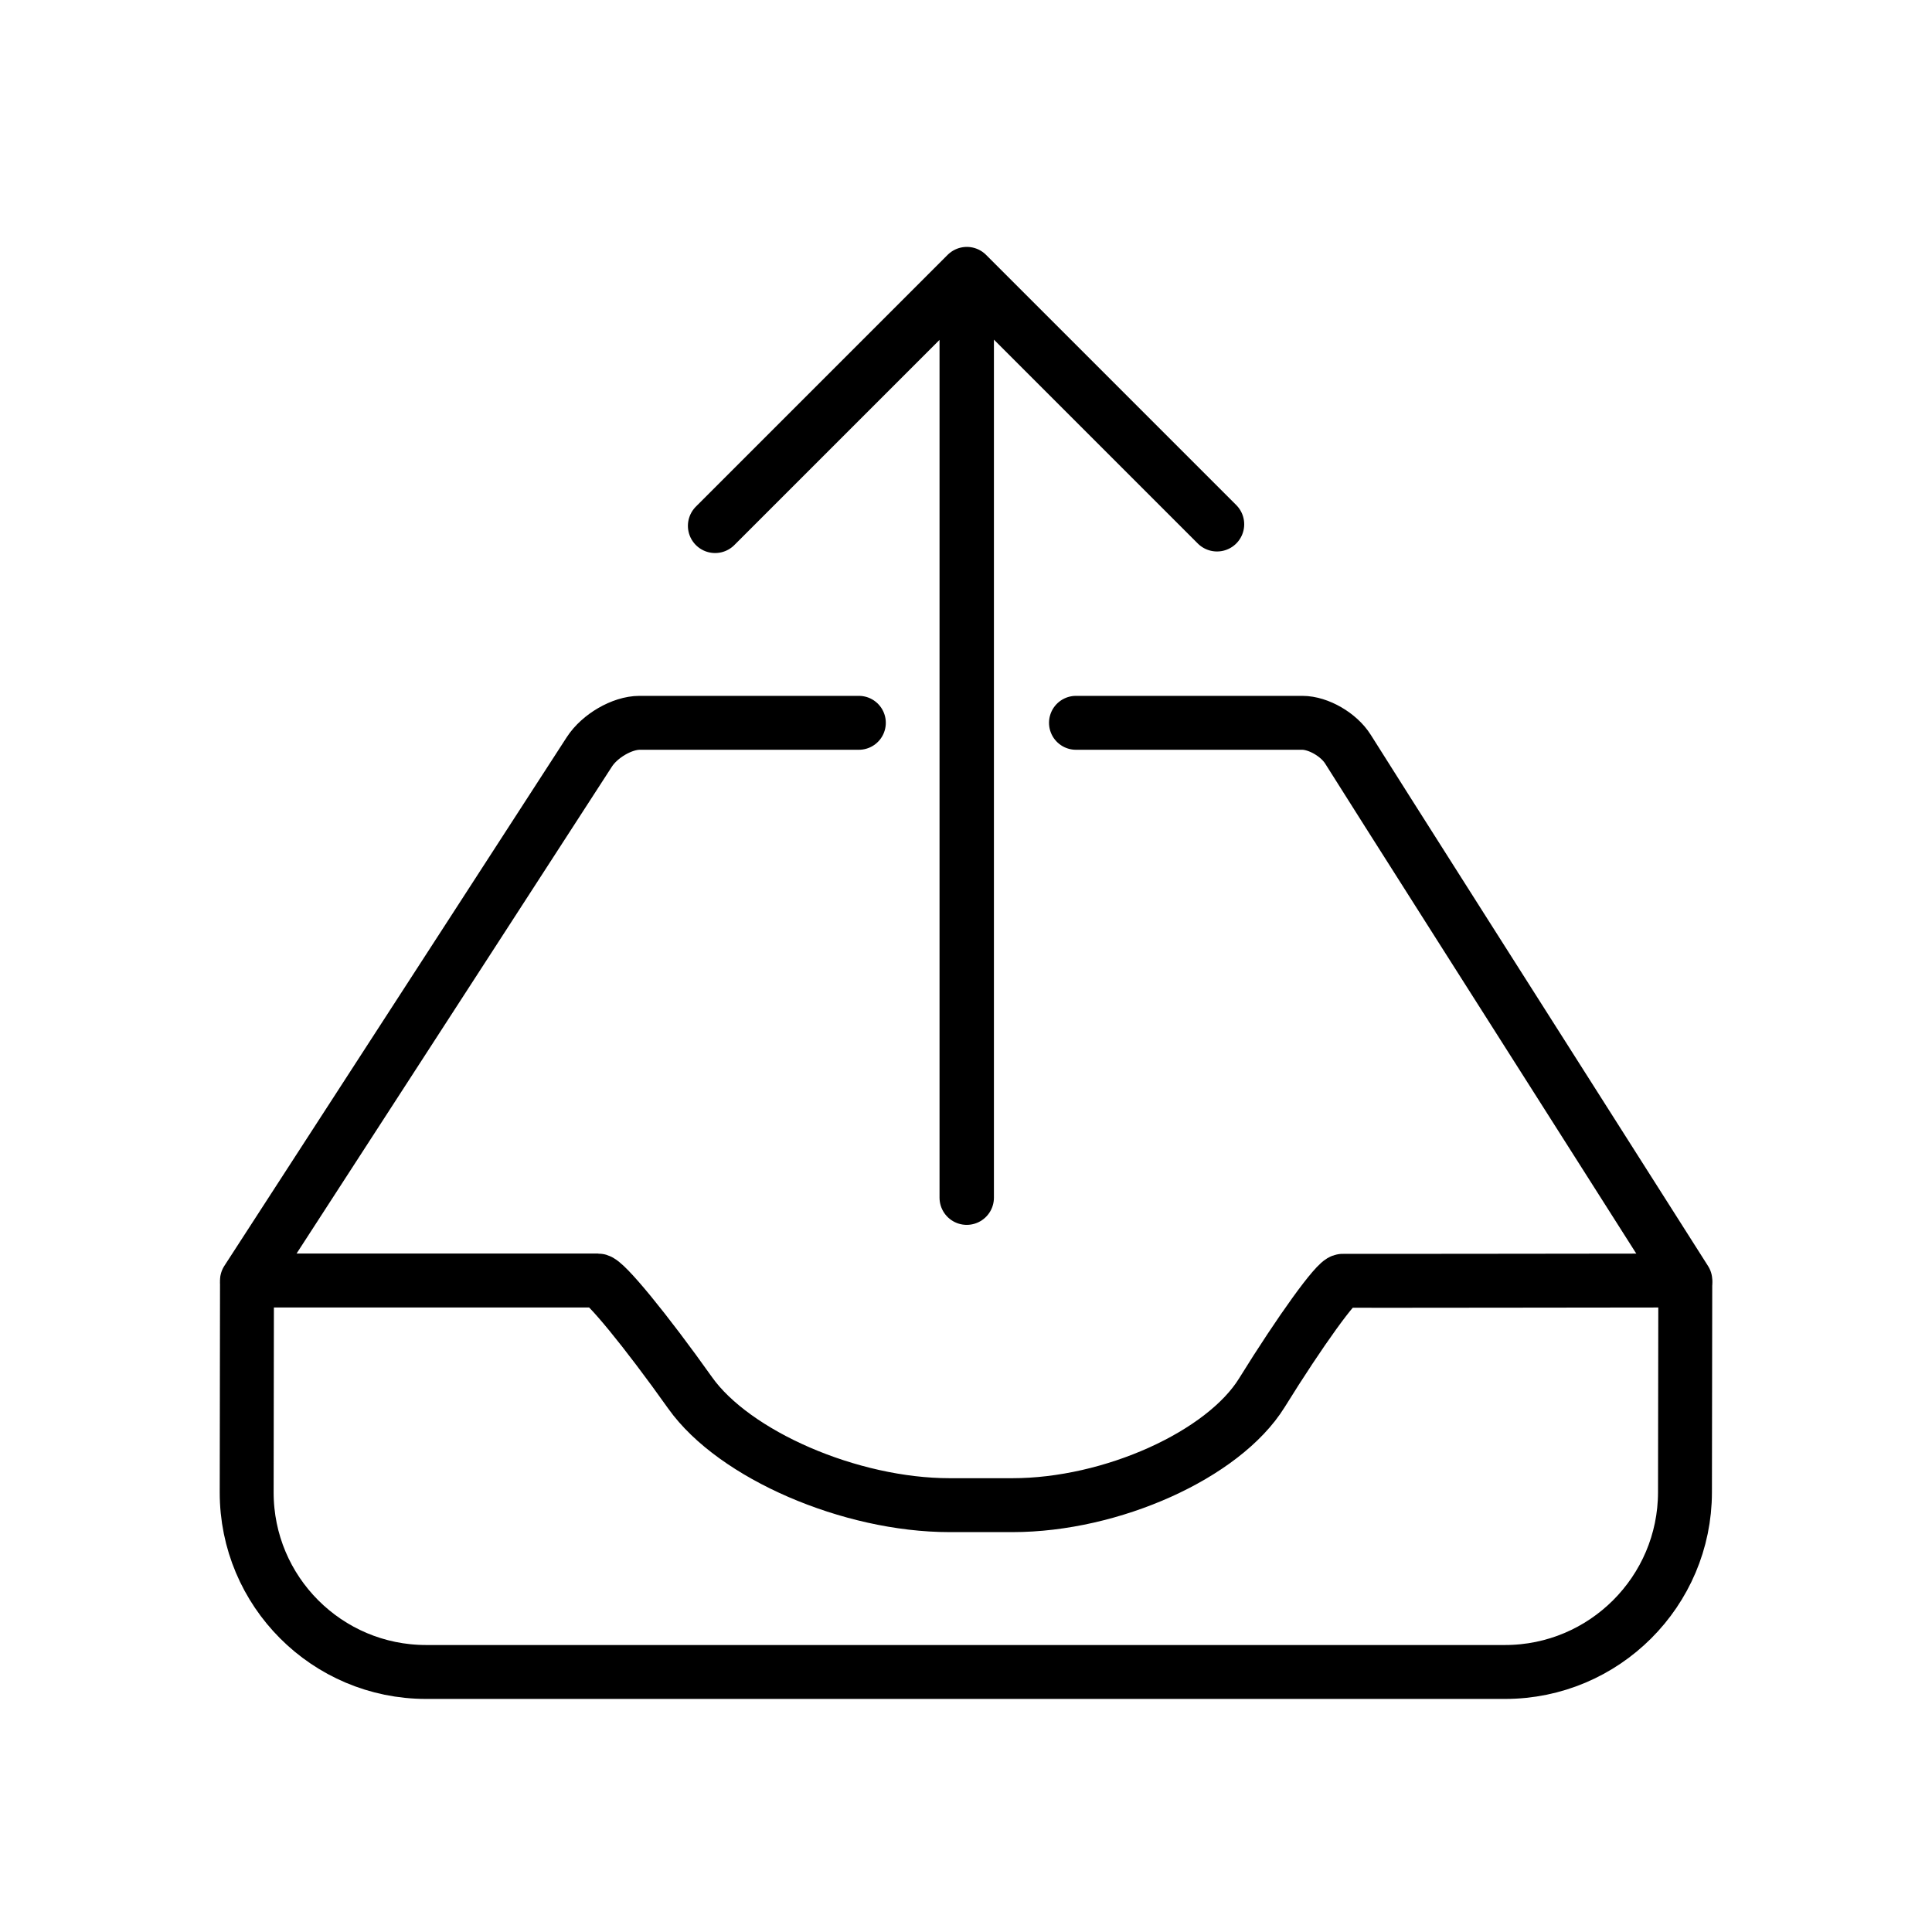<svg xmlns="http://www.w3.org/2000/svg" xmlns:xlink="http://www.w3.org/1999/xlink" viewBox="0 0 430 430" width="430" height="430" preserveAspectRatio="xMidYMid meet" style="width: 100%; height: 100%; transform: translate3d(0px, 0px, 0px); content-visibility: visible;"><defs><clipPath id="__lottie_element_498"><rect width="430" height="430" x="0" y="0"/></clipPath><clipPath id="__lottie_element_500"><path d="M0,0 L430,0 L430,430 L0,430z"/></clipPath></defs><g clip-path="url(#__lottie_element_498)"><g clip-path="url(#__lottie_element_500)" transform="matrix(1,0,0,1,0,0)" opacity="1" style="display: block;"><g transform="matrix(1,0,0,1,215,215)" opacity="1" style="display: block;"><g opacity="1" transform="matrix(1,0,0,1,0,0)"><path stroke-linecap="round" stroke-linejoin="round" fill-opacity="0" class="primary" stroke="rgb(0,0,0)" stroke-opacity="1" stroke-width="12" d=" M160.089,70.687 C160.093,70.307 159.816,69.999 159.471,69.999 C159.471,69.999 159.471,69.999 159.471,69.999 C159.126,69.999 85.225,70.098 83.845,70.063 C83.845,70.063 83.845,70.063 83.845,70.063 C82.465,70.028 74.399,81.201 65.845,94.999 C65.845,94.999 65.845,94.999 65.845,94.999 C57.291,108.797 32.421,119.999 10.345,119.999 C10.345,119.999 -3.655,119.999 -3.655,119.999 C-25.731,119.999 -51.609,108.797 -61.405,94.999 C-61.405,94.999 -61.405,94.999 -61.405,94.999 C-71.201,81.201 -80.387,69.999 -81.905,69.999 C-81.905,69.999 -81.905,69.999 -81.905,69.999 C-83.423,69.999 -159.497,69.999 -159.687,69.999 C-159.687,69.999 -159.687,69.999 -159.687,69.999 C-159.877,69.999 -160.031,70.252 -160.031,70.563 C-160.031,70.563 -160.031,70.563 -160.031,70.563 C-160.031,70.874 -160.097,117.127 -160.097,117.127 C-160.129,139.203 -142.231,157.127 -120.155,157.127 C-120.155,157.127 119.969,157.127 119.969,157.127 C142.045,157.127 159.992,139.203 160.021,117.127 C160.021,117.127 160.085,71.067 160.089,70.687 C160.089,70.687 160.089,70.687 160.089,70.687z"/></g><g opacity="1" transform="matrix(1,0,0,1,0,0)"><path stroke-linecap="round" stroke-linejoin="round" fill-opacity="0" class="primary" stroke="rgb(0,0,0)" stroke-opacity="1" stroke-width="12" d=" M160.097,69.999 C160.097,69.999 110.156,-8.585 110.156,-8.585 C98.315,-27.217 87.053,-44.984 85.023,-48.235 C85.023,-48.235 85.023,-48.235 85.023,-48.235 C82.993,-51.486 78.432,-54.125 74.845,-54.125 C74.845,-54.125 74.845,-54.125 74.845,-54.125 C71.258,-54.125 58.516,-54.125 46.411,-54.125 C46.411,-54.125 48.713,-54.125 24.477,-54.125 M-160.031,69.999 C-160.031,69.999 -109.758,-7.605 -109.758,-7.605 C-97.755,-26.133 -86.139,-44.078 -83.833,-47.651 C-83.833,-47.651 -83.833,-47.651 -83.833,-47.651 C-81.527,-51.224 -76.518,-54.125 -72.655,-54.125 C-72.655,-54.125 -72.655,-54.125 -72.655,-54.125 C-68.792,-54.125 -56.288,-54.125 -44.751,-54.125 C-44.751,-54.125 -47.127,-54.125 -23.847,-54.125"/></g></g><g transform="matrix(3.783,0,0,3.783,74.026,-93.67)" opacity="1" style="display: block;"><g opacity="1" transform="matrix(1,0,0,1,0,0)"><path stroke-linecap="round" stroke-linejoin="round" fill-opacity="0" class="secondary" stroke="rgb(0,0,0)" stroke-opacity="1" stroke-width="3.2" d=" M52.033,55.606 C52.033,55.606 37.315,40.887 37.315,40.887 C37.315,40.887 22.504,55.698 22.504,55.698 M37.308,41.025 C37.308,41.025 37.308,95.224 37.308,95.224"/></g></g></g></g></svg>